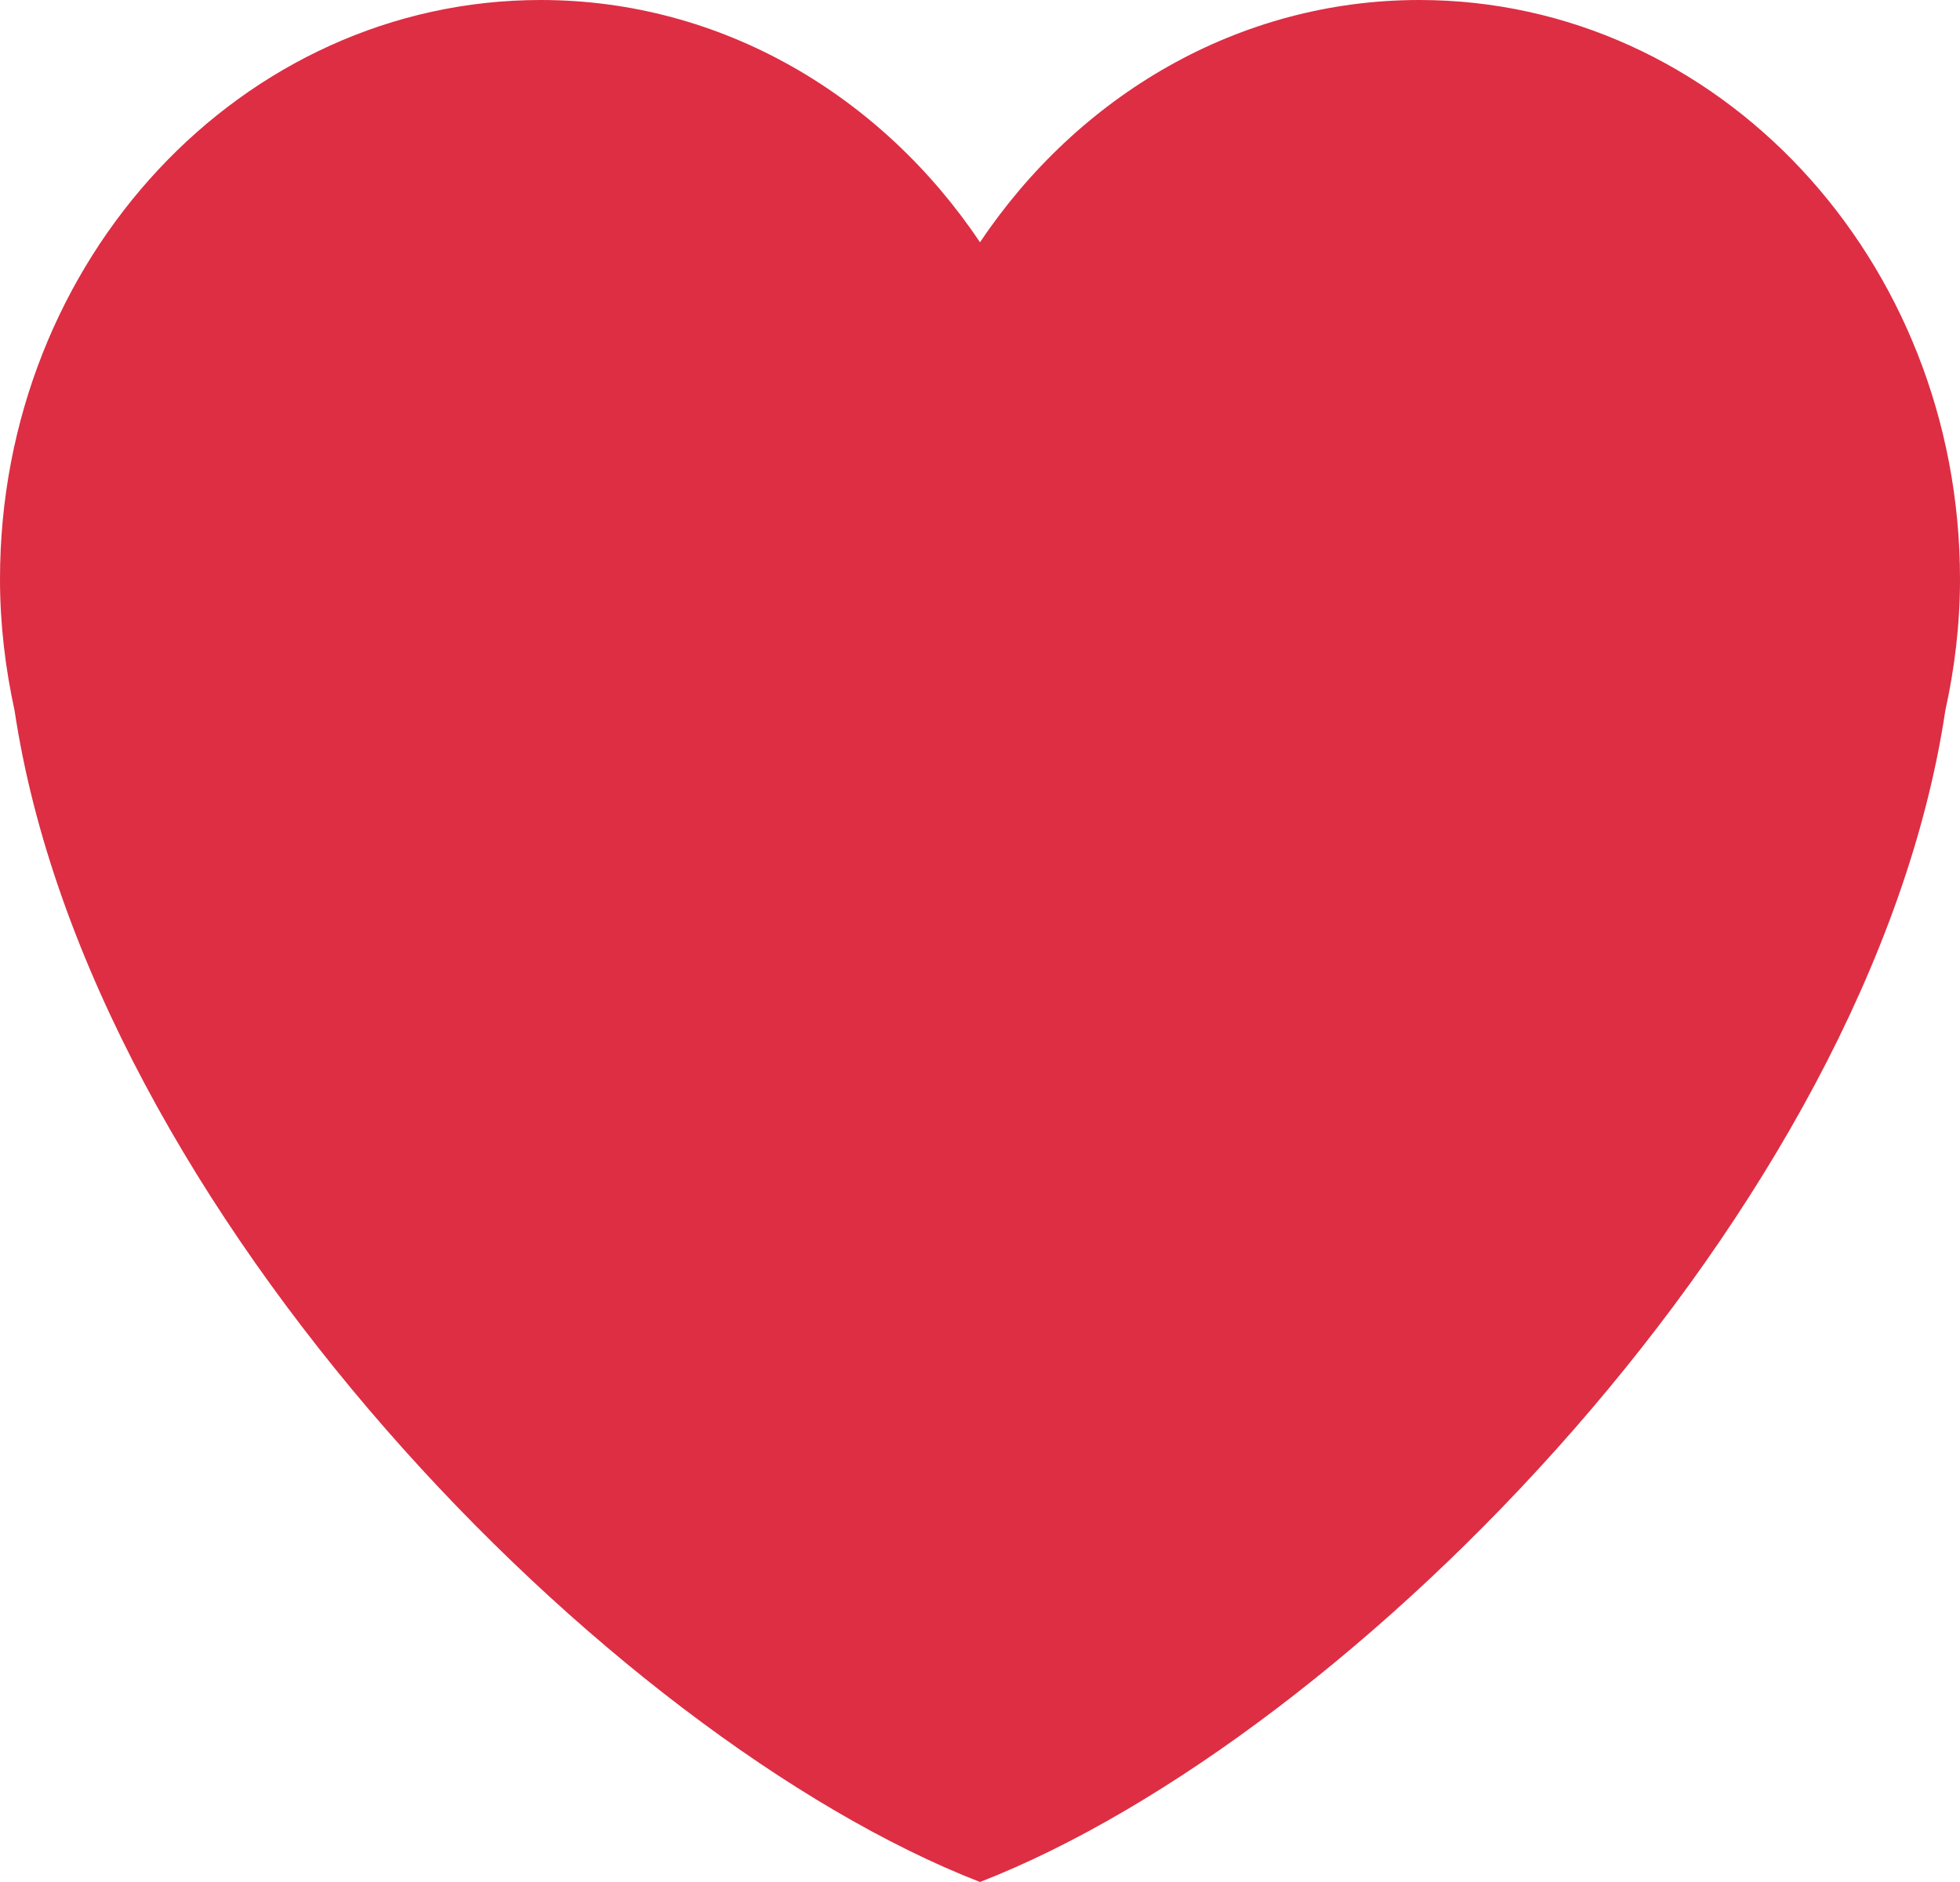 <svg width="50" height="48" viewBox="0 0 50 48" fill="none" xmlns="http://www.w3.org/2000/svg">
<path d="M50 14.77C50 6.613 43.824 0 36.208 0C31.584 0 27.503 2.444 25 6.18C22.497 2.444 18.416 0 13.794 0C6.176 0 0 6.611 0 14.77C0 15.926 0.137 17.045 0.372 18.124C2.287 30.866 15.517 44.309 25 48C34.481 44.309 47.713 30.866 49.625 18.126C49.863 17.047 50 15.927 50 14.77Z" fill="#DD2E44"/>
</svg>
